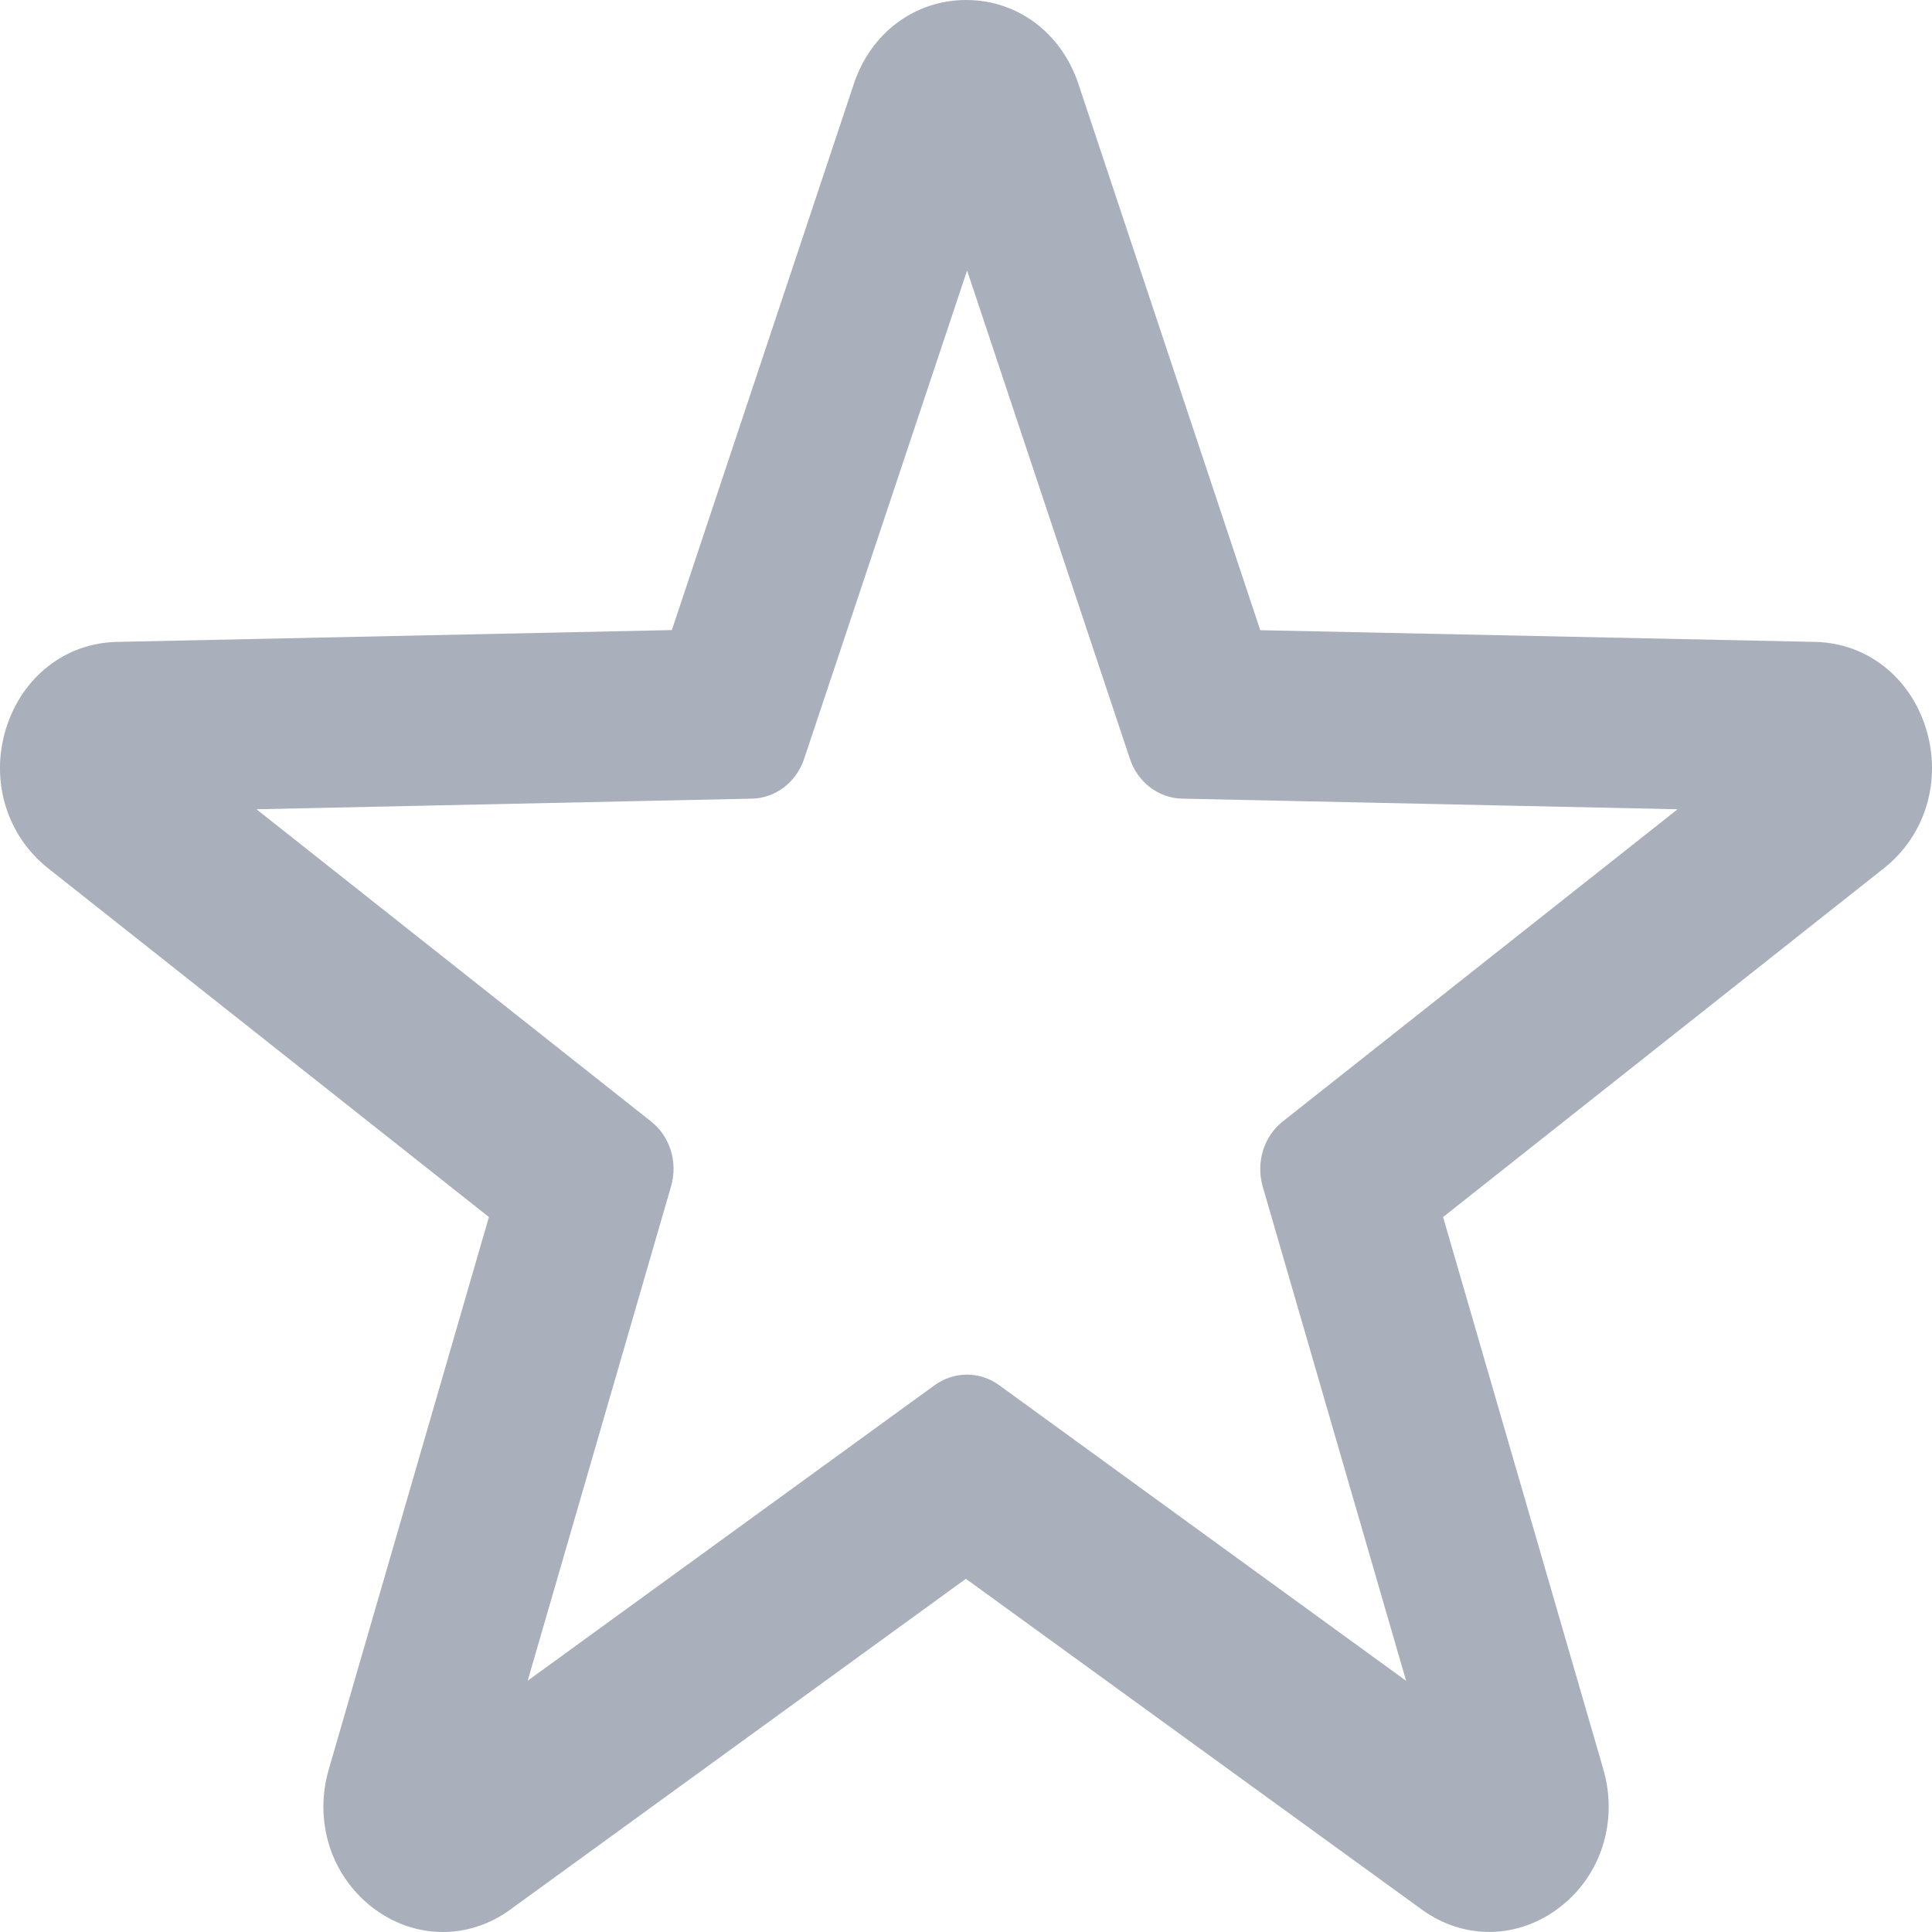 <?xml version="1.0" encoding="UTF-8"?>
<svg width="16px" height="16px" viewBox="0 0 16 16" version="1.1" xmlns="http://www.w3.org/2000/svg" xmlns:xlink="http://www.w3.org/1999/xlink">    <title>Star</title>
    <defs>
        <path d="M484.033,393.316 C484.033,393.316 484.033,393.316 484.033,393.316 L479.437,393.219 L477.931,388.695 C477.79,388.272 477.426,388 477.002,388 C477.002,388 477.002,388 477.001,388 C476.575,388 476.21,388.274 476.071,388.695 L474.564,393.218 L469.967,393.316 C469.54,393.325 469.181,393.608 469.049,394.036 C468.918,394.464 469.054,394.916 469.395,395.188 L473.049,398.079 L471.723,402.652 C471.598,403.082 471.74,403.53 472.083,403.796 C472.26,403.932 472.463,404 472.667,404 C472.861,404 473.055,403.939 473.225,403.815 L476.999,401.075 L480.776,403.815 C481.126,404.068 481.575,404.061 481.92,403.793 C482.262,403.529 482.402,403.079 482.278,402.652 L480.951,398.079 L484.606,395.187 C484.946,394.916 485.082,394.464 484.951,394.036 C484.82,393.608 484.46,393.325 484.033,393.316 Z M479.625,397.286 C479.466,397.41 479.4,397.627 479.457,397.826 L480.645,401.92 L477.274,399.471 C477.194,399.413 477.101,399.384 477.008,399.384 C476.915,399.384 476.822,399.413 476.741,399.471 L473.37,401.919 L474.557,397.826 C474.616,397.626 474.549,397.41 474.39,397.286 L471.124,394.702 L475.228,394.614 C475.423,394.61 475.596,394.477 475.66,394.283 L477.009,390.24 L478.357,394.283 C478.421,394.478 478.594,394.61 478.79,394.614 L482.893,394.702 L479.625,397.286 Z" id="path-1"></path>
    </defs>
    <g id="Page-1" stroke="none" stroke-width="1" fill="none" fill-rule="evenodd">
        <g id="Desktop-HD" transform="translate(-469, -388)">
            <mask id="mask-2" fill="white">
                <use xlink:href="#path-1"></use>
            </mask>
            <use id="Star" fill="#A9B0BB" fill-rule="nonzero" xlink:href="#path-1"></use>
        </g>
    </g>
</svg>
